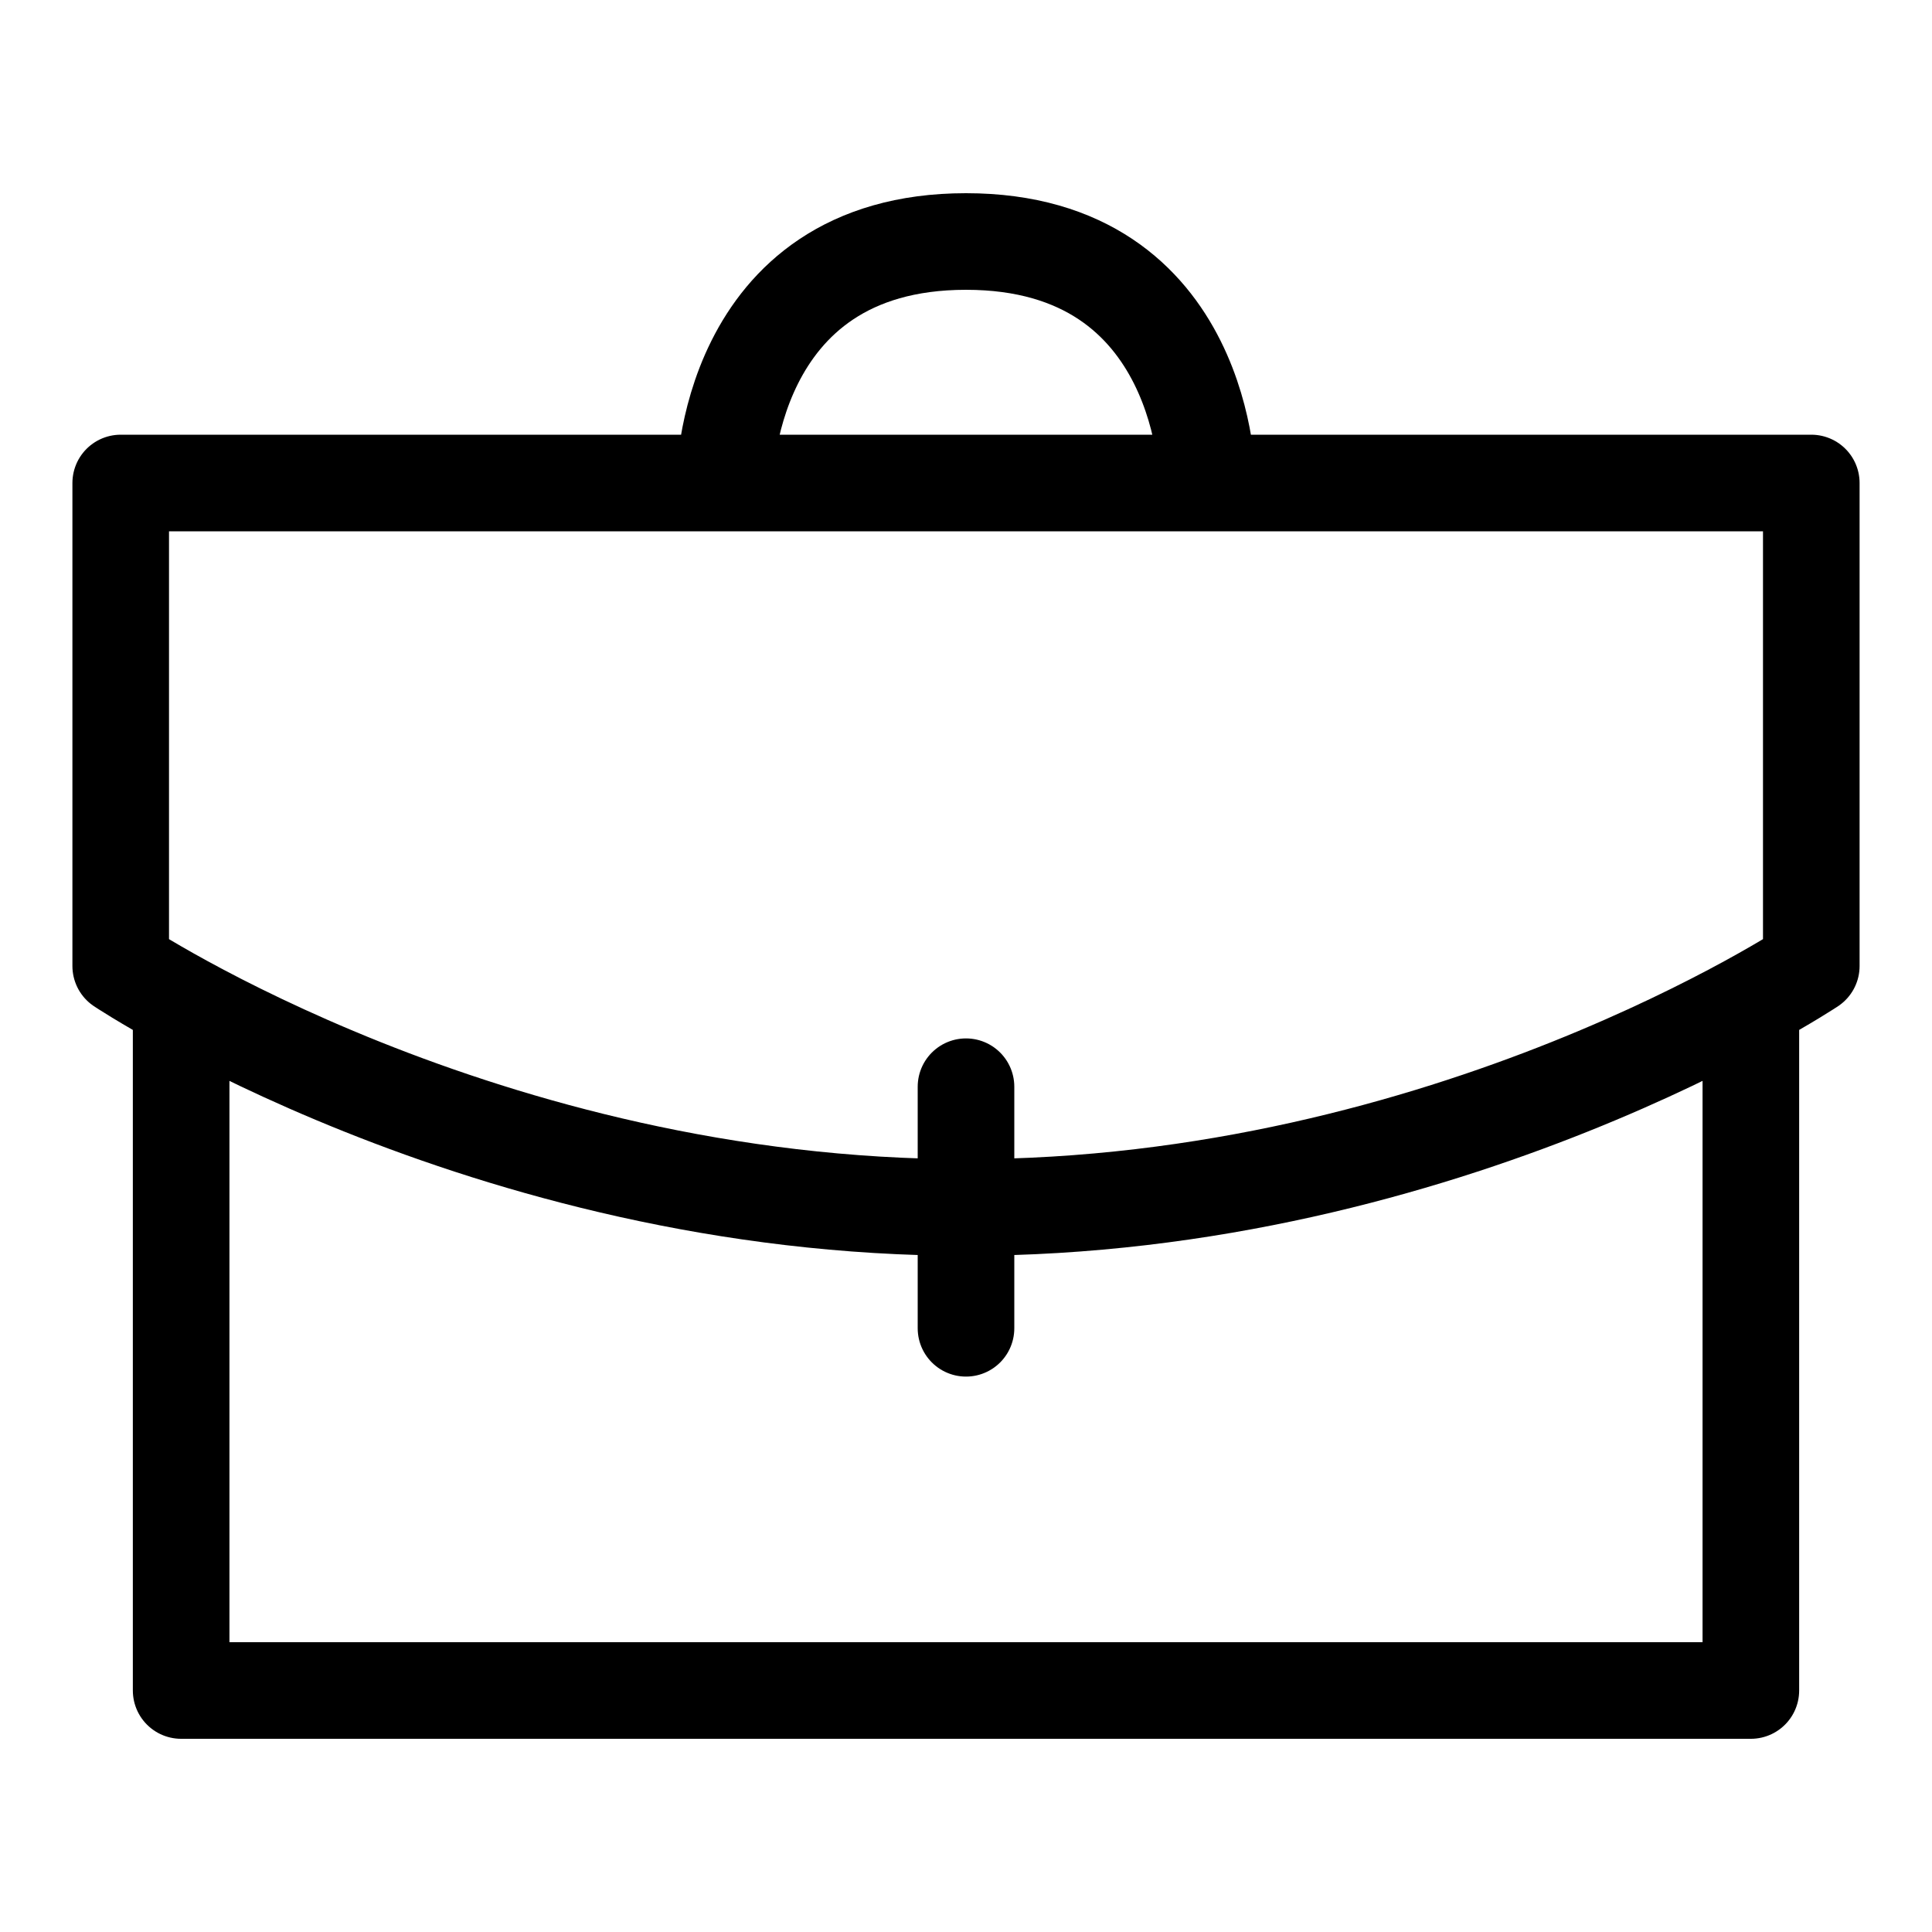<svg width="25" height="25" viewBox="0 0 25 25" fill="none" xmlns="http://www.w3.org/2000/svg">
<path d="M22.656 13.281V21.875H2.344V13.281M12.5 17.188V14.062M15.625 6.25C15.625 6.25 15.625 3.125 12.5 3.125C9.375 3.125 9.375 6.25 9.375 6.25M1.562 6.25H23.438V12.5C23.438 12.5 18.75 15.625 12.5 15.625C6.25 15.625 1.562 12.5 1.562 12.5V6.25Z" stroke="black" stroke-width="1.25" stroke-linecap="round" stroke-linejoin="round"/>
</svg>
